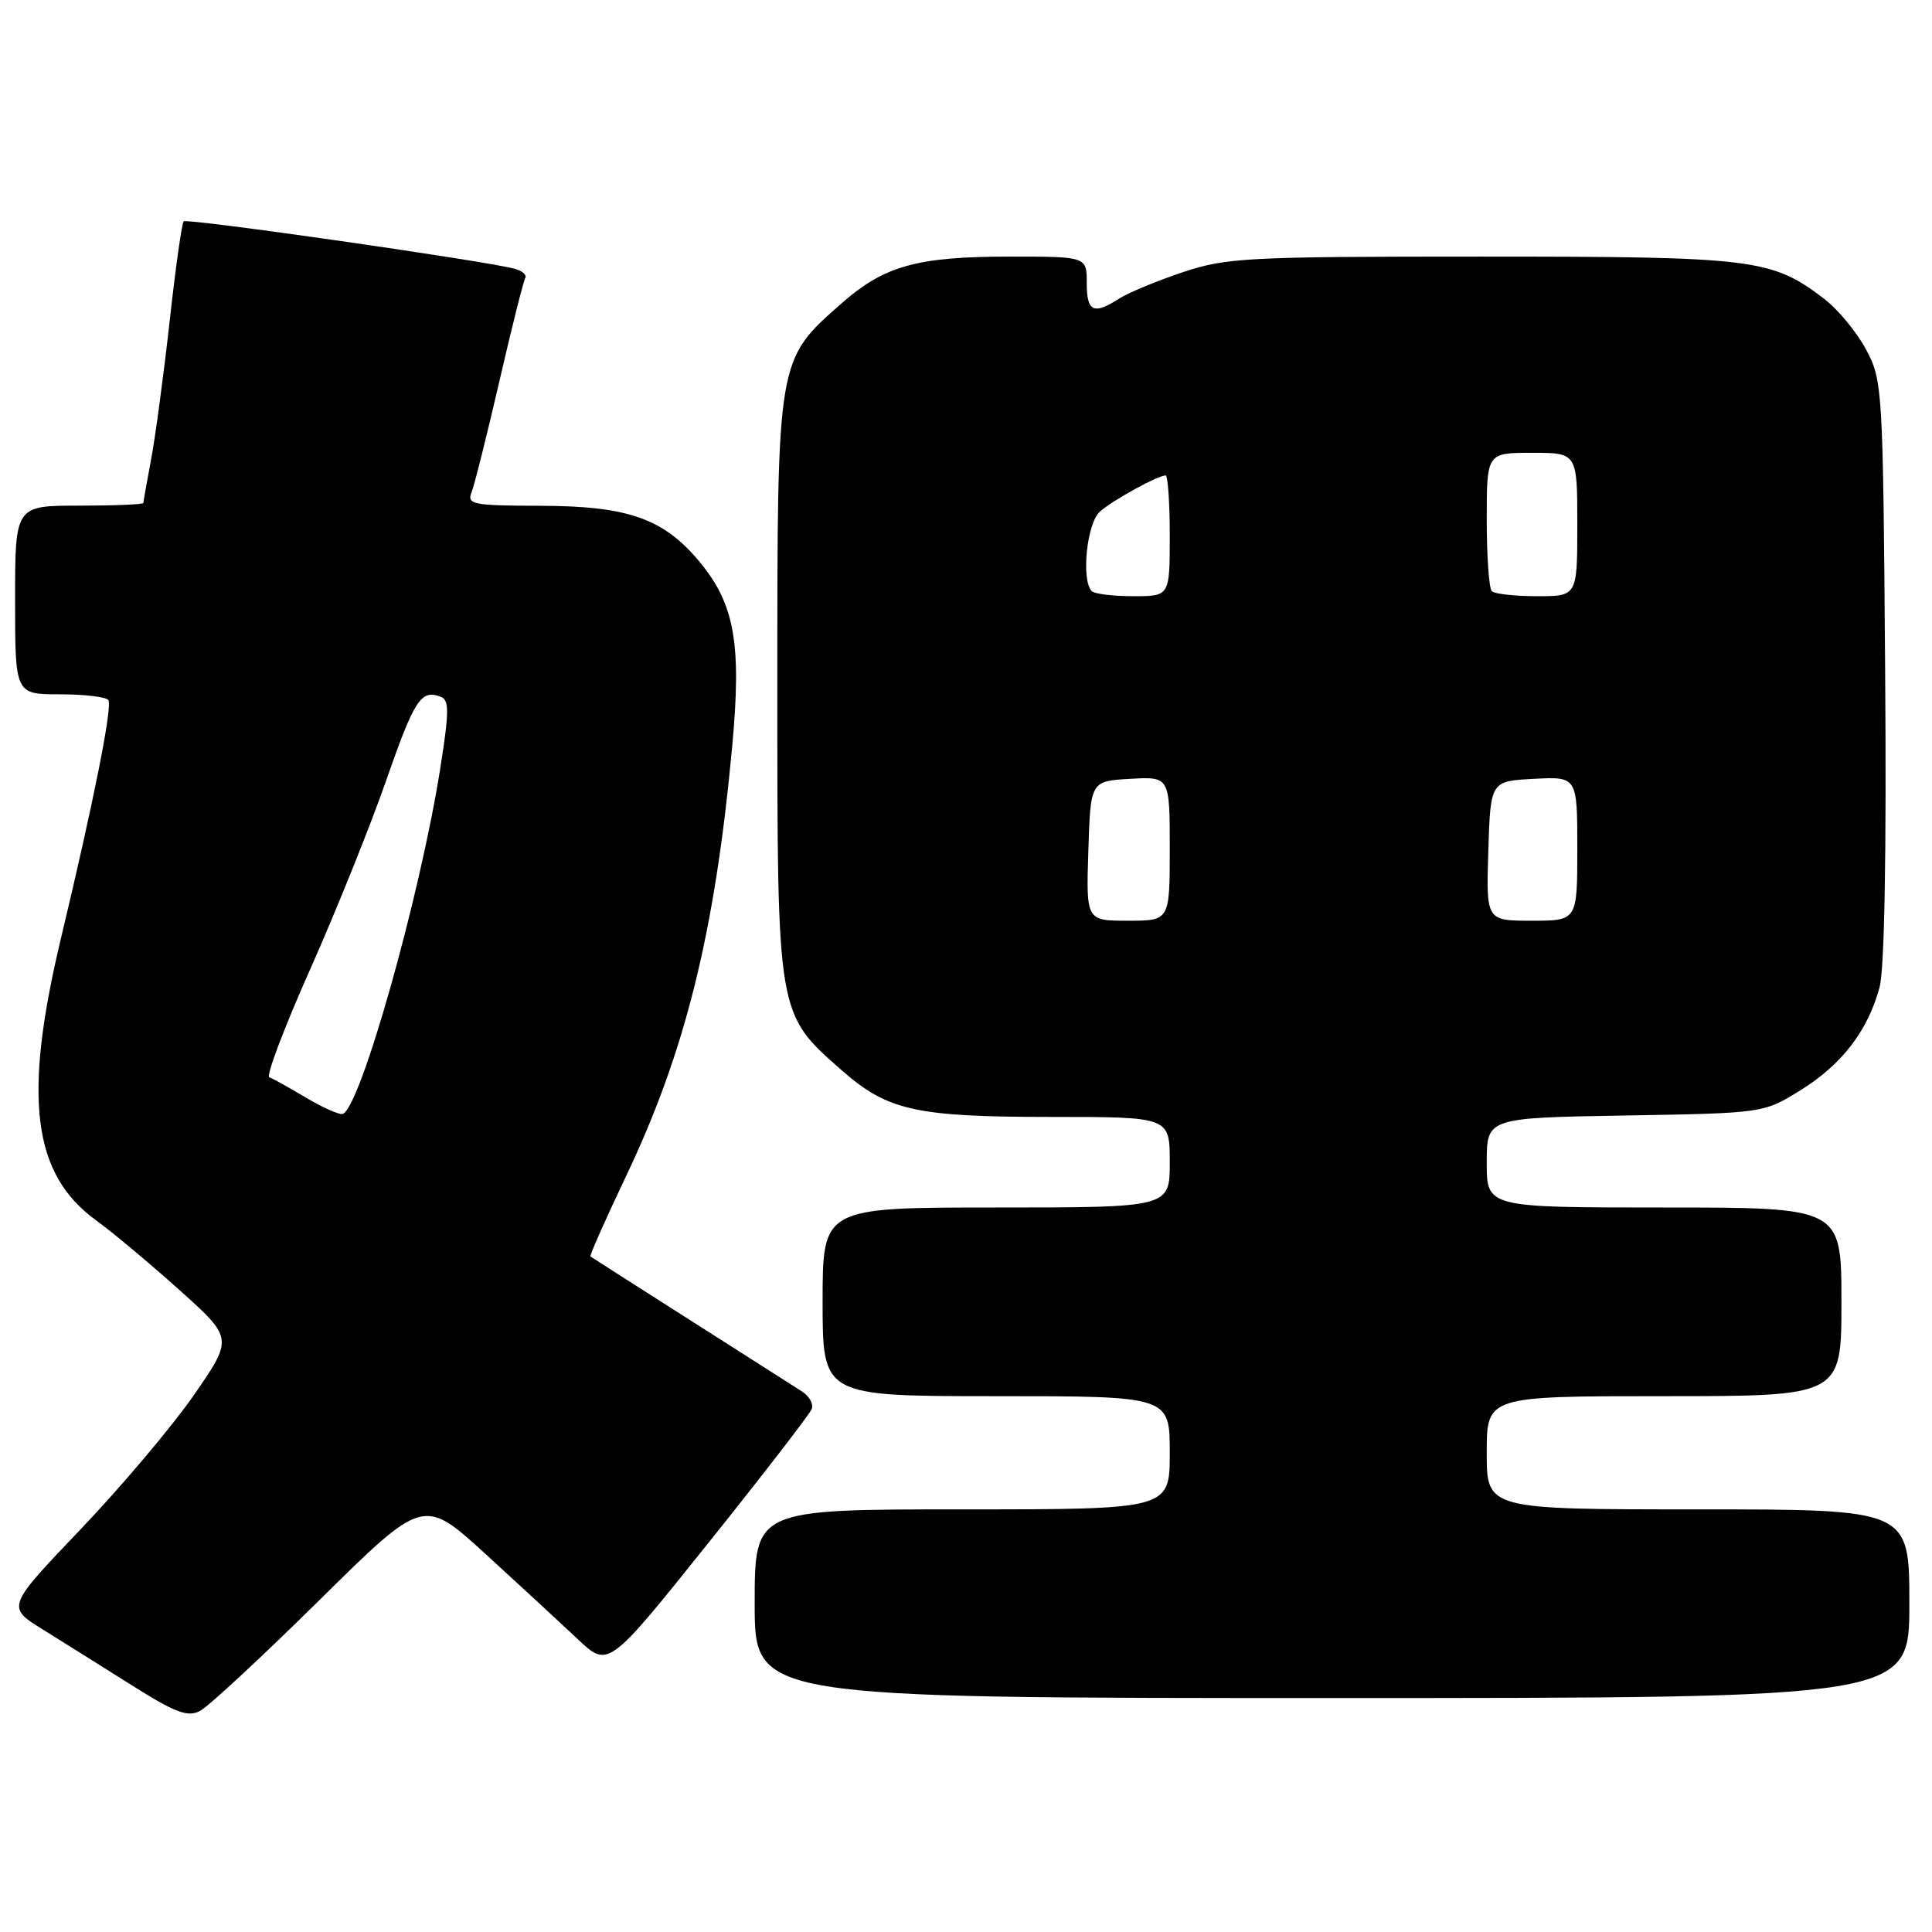 <?xml version="1.0" encoding="UTF-8" standalone="no"?>
<!DOCTYPE svg PUBLIC "-//W3C//DTD SVG 1.1//EN" "http://www.w3.org/Graphics/SVG/1.1/DTD/svg11.dtd" >
<svg xmlns="http://www.w3.org/2000/svg" xmlns:xlink="http://www.w3.org/1999/xlink" version="1.1" viewBox="0 0 256 256">
 <g >
 <path fill="currentColor"
d=" M 42.31 212.04 C 56.11 198.41 56.11 198.41 64.31 205.89 C 68.81 210.00 74.32 215.09 76.55 217.19 C 80.60 221.02 80.60 221.02 93.85 204.46 C 101.14 195.36 107.31 187.36 107.56 186.70 C 107.82 186.04 107.23 184.99 106.26 184.37 C 105.29 183.75 98.65 179.52 91.50 174.96 C 84.35 170.41 78.38 166.60 78.24 166.49 C 78.09 166.39 80.21 161.63 82.93 155.90 C 90.81 139.38 94.74 123.50 97.01 99.01 C 98.28 85.36 97.37 80.12 92.76 74.52 C 87.98 68.72 83.26 67.05 71.64 67.02 C 62.66 67.00 61.85 66.84 62.48 65.25 C 62.86 64.29 64.52 57.66 66.17 50.52 C 67.81 43.39 69.36 37.23 69.60 36.84 C 69.83 36.46 69.24 35.91 68.26 35.63 C 64.81 34.63 24.78 28.89 24.34 29.33 C 24.09 29.57 23.25 35.57 22.47 42.64 C 21.68 49.72 20.58 57.93 20.02 60.89 C 19.46 63.85 19.00 66.44 19.00 66.64 C 19.00 66.84 15.18 67.00 10.50 67.00 C 2.00 67.00 2.00 67.00 2.00 79.50 C 2.00 92.00 2.00 92.00 7.94 92.00 C 11.21 92.00 14.10 92.35 14.36 92.77 C 14.91 93.67 12.44 106.10 8.07 124.36 C 3.03 145.44 4.29 155.57 12.72 161.69 C 14.85 163.23 19.81 167.38 23.75 170.91 C 30.90 177.32 30.90 177.32 25.71 184.83 C 22.85 188.96 16.09 196.97 10.69 202.63 C 0.86 212.93 0.86 212.93 5.68 215.92 C 8.33 217.57 13.65 220.90 17.50 223.33 C 23.24 226.95 24.86 227.56 26.50 226.71 C 27.60 226.14 34.71 219.54 42.31 212.04 Z  M 253.00 212.50 C 253.00 200.00 253.00 200.00 225.00 200.00 C 197.00 200.00 197.00 200.00 197.00 192.50 C 197.00 185.00 197.00 185.00 220.50 185.00 C 244.00 185.00 244.00 185.00 244.00 172.50 C 244.00 160.00 244.00 160.00 220.50 160.00 C 197.00 160.00 197.00 160.00 197.00 154.06 C 197.00 148.12 197.00 148.12 215.33 147.81 C 233.67 147.50 233.67 147.50 238.56 144.47 C 244.05 141.08 247.49 136.59 249.05 130.83 C 249.71 128.36 249.98 113.06 249.79 88.73 C 249.51 51.33 249.45 50.41 247.26 46.31 C 246.03 44.00 243.52 40.97 241.69 39.58 C 234.74 34.28 232.48 34.00 196.34 34.00 C 165.20 34.00 162.52 34.14 156.72 36.07 C 153.30 37.22 149.50 38.79 148.29 39.57 C 144.90 41.75 144.00 41.32 144.00 37.50 C 144.00 34.00 144.00 34.00 133.87 34.00 C 121.53 34.00 117.19 35.20 111.52 40.19 C 102.93 47.75 103.00 47.35 103.00 91.00 C 103.00 134.65 102.93 134.25 111.52 141.81 C 117.62 147.17 121.33 148.00 139.37 148.00 C 155.00 148.00 155.00 148.00 155.00 154.00 C 155.00 160.00 155.00 160.00 132.00 160.00 C 109.00 160.00 109.00 160.00 109.00 172.50 C 109.00 185.00 109.00 185.00 132.00 185.00 C 155.00 185.00 155.00 185.00 155.00 192.50 C 155.00 200.00 155.00 200.00 127.50 200.00 C 100.00 200.00 100.00 200.00 100.00 212.50 C 100.00 225.00 100.00 225.00 176.50 225.00 C 253.00 225.00 253.00 225.00 253.00 212.50 Z  M 40.50 145.42 C 38.30 144.11 36.13 142.90 35.68 142.74 C 35.23 142.58 37.66 136.16 41.08 128.48 C 44.50 120.79 49.03 109.55 51.14 103.50 C 54.93 92.63 55.79 91.32 58.41 92.33 C 59.53 92.76 59.52 94.30 58.36 101.67 C 55.69 118.72 47.67 147.11 45.38 147.61 C 44.89 147.71 42.70 146.73 40.50 145.42 Z  M 144.21 112.75 C 144.50 103.50 144.50 103.50 149.75 103.20 C 155.00 102.90 155.00 102.90 155.00 112.45 C 155.00 122.00 155.00 122.00 149.46 122.00 C 143.92 122.00 143.92 122.00 144.21 112.75 Z  M 197.21 112.75 C 197.50 103.50 197.50 103.50 203.25 103.20 C 209.00 102.90 209.00 102.90 209.00 112.45 C 209.00 122.00 209.00 122.00 202.96 122.00 C 196.92 122.00 196.92 122.00 197.21 112.75 Z  M 144.67 78.33 C 143.23 76.90 144.01 69.30 145.75 67.78 C 147.50 66.25 153.41 63.00 154.45 63.00 C 154.75 63.00 155.00 66.60 155.00 71.00 C 155.00 79.00 155.00 79.00 150.17 79.00 C 147.51 79.00 145.03 78.70 144.67 78.33 Z  M 197.67 78.33 C 197.30 77.97 197.00 73.69 197.00 68.83 C 197.00 60.00 197.00 60.00 203.00 60.00 C 209.00 60.00 209.00 60.00 209.00 69.50 C 209.00 79.00 209.00 79.00 203.67 79.00 C 200.73 79.00 198.03 78.70 197.67 78.33 Z "/>
</g>
</svg>